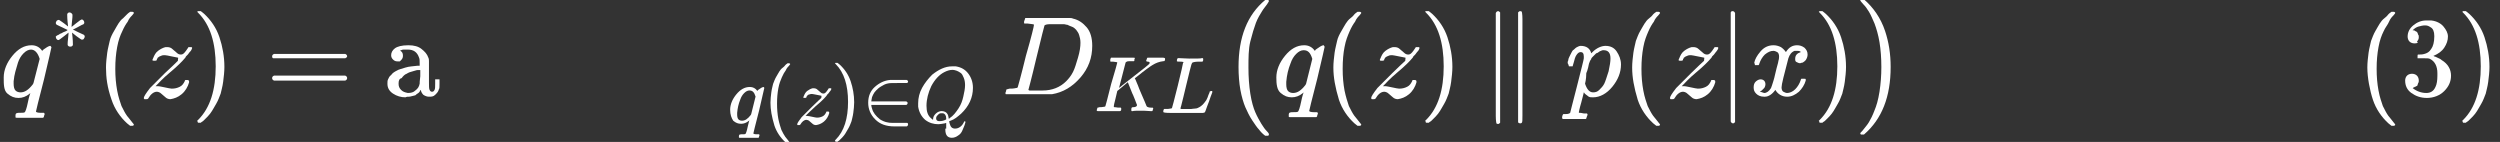 <?xml version="1.0" encoding="utf-8"?>
<!-- Generator: Adobe Illustrator 24.0.2, SVG Export Plug-In . SVG Version: 6.00 Build 0)  -->
<svg version="1.1" id="Ebene_1" xmlns="http://www.w3.org/2000/svg" xmlns:xlink="http://www.w3.org/1999/xlink" x="0px" y="0px"
	 viewBox="0 0 403.3 22.9" style="enable-background:new 0 0 403.3 22.9;" xml:space="preserve">
<rect x="0" y="0" width="403.3" height="22.9" fill="#333333" stroke="none"/>
<style type="text/css">
	.st0{fill:#FFFFFF;}
</style>
<g transform="matrix(1 0 0 -1 0 0)">
	<g>
		<g>
			<g>
				<g>
					<path id="MJX-109-TEX-I-71" class="st0" d="M0.6-12.5c0,1.2,0.5,2.4,1.4,3.5s1.9,1.7,3.1,1.7c0.7,0,1.3-0.3,1.7-0.9
						c0,0,0,0,0.1,0.1C6.9-8.2,6.9-8.1,7-8s0.2,0.1,0.3,0.2C7.7-7.5,8-7.4,8.1-7.4c0,0,0.1,0,0.1-0.1c0,0,0.1-0.1,0.1-0.1
						c0-0.1-0.4-1.8-1.2-5.2c-0.9-3.4-1.3-5.2-1.3-5.2c0-0.1,0.3-0.2,0.8-0.2h0.5c0.1-0.1,0.1-0.2,0.1-0.2c0,0,0-0.1-0.1-0.3
						c0-0.2-0.1-0.3-0.2-0.3H6.7c-0.4,0-1,0-2,0c-0.3,0-0.6,0-0.9,0s-0.5,0-0.7,0s-0.3,0-0.3,0c-0.2,0-0.3,0-0.3,0.1
						c0,0,0,0.1,0,0.3c0,0.2,0.1,0.3,0.1,0.3c0,0,0.2,0.1,0.4,0.1c0.6,0,0.9,0,1,0.1c0.1,0.1,0.3,0.6,0.5,1.6c0.2,1,0.4,1.5,0.4,1.5
						c0,0,0,0-0.1-0.1c-0.6-0.5-1.2-0.7-1.8-0.7c-0.7,0-1.2,0.2-1.8,0.7S0.6-13.6,0.6-12.5z M6.4-9.5C6.1-8.5,5.6-8,5-8
						C4.6-8,4.2-8.2,3.8-8.6C3.4-9,3.1-9.5,2.9-10.1c-0.3-1-0.6-1.9-0.7-3c0,0,0-0.1,0-0.2s0-0.2,0-0.2c0-0.5,0.1-0.9,0.3-1.1
						c0.2-0.2,0.5-0.3,0.8-0.3c0.7,0,1.3,0.4,2,1.3l0.1,0.2L6.4-9.5z"/>
				</g>
			</g>
			<g transform="translate(446, 413) scale(0.707)">
				<g>
					<path id="MJX-109-TEX-N-2217" class="st0" d="M-615.3-590.2c-0.2,1.6-0.2,2.5-0.2,2.7c0,0.2,0.1,0.4,0.4,0.5c0,0,0,0,0.1,0
						c0,0,0.1,0,0.1,0c0.1,0,0.3-0.1,0.4-0.2c0.1-0.1,0.2-0.2,0.2-0.4c0-0.2,0-0.7-0.1-1.4c-0.1-0.8-0.1-1.2-0.1-1.3l1,0.8
						c0.7,0.5,1,0.8,1.1,0.8c0.1,0,0.1,0.1,0.2,0.1c0.2,0,0.3-0.1,0.4-0.2c0.1-0.1,0.2-0.3,0.2-0.5c0-0.2-0.1-0.3-0.2-0.4
						c-0.1,0-0.5-0.2-1.2-0.6s-1.2-0.6-1.2-0.6l1.2-0.6l1.3-0.6c0.1-0.1,0.2-0.2,0.2-0.4c0-0.2-0.1-0.3-0.2-0.5s-0.3-0.2-0.4-0.2
						c-0.1,0-0.2,0-0.3,0.1s-0.5,0.3-1,0.7l-1,0.8c0.2-1.6,0.2-2.5,0.2-2.7c0-0.1,0-0.2-0.1-0.3c-0.1-0.1-0.2-0.2-0.5-0.2
						s-0.4,0.1-0.5,0.2c-0.1,0.1-0.1,0.2-0.1,0.3c0,0.2,0,0.7,0.1,1.4c0.1,0.8,0.1,1.2,0.1,1.3l-1-0.8c-0.7-0.5-1-0.8-1.1-0.8
						c0,0-0.1-0.1-0.2-0.1c-0.2,0-0.3,0.1-0.4,0.2c-0.1,0.1-0.2,0.3-0.2,0.5c0,0.1,0,0.1,0,0.1c0,0,0,0.1,0.1,0.1s0.1,0.1,0.1,0.1
						c0,0,0.1,0.1,0.2,0.1c0.1,0,0.2,0.1,0.2,0.1c0.1,0,0.2,0.1,0.3,0.2c0.2,0.1,0.3,0.1,0.5,0.2c0.1,0.1,0.3,0.2,0.6,0.3
						s0.5,0.2,0.7,0.4l-2.5,1.2c-0.1,0.1-0.2,0.2-0.2,0.4c0,0.2,0.1,0.3,0.2,0.5c0.1,0.1,0.3,0.2,0.4,0.2c0.1,0,0.2,0,0.3-0.1
						c0.1-0.1,0.5-0.3,1-0.7L-615.3-590.2z"/>
				</g>
			</g>
		</g>
		<g transform="translate(849.6, 0)">
			<g>
				<path id="MJX-109-TEX-N-28" class="st0" d="M-832.5-10.9c0,0.8,0.1,1.6,0.2,2.4c0.1,0.7,0.3,1.4,0.4,1.9s0.4,1.1,0.7,1.6
					c0.3,0.5,0.5,0.9,0.7,1.2s0.4,0.6,0.8,0.9c0.3,0.3,0.5,0.5,0.6,0.6c0.1,0.1,0.2,0.2,0.5,0.4h0.2h0.1c0.2,0,0.3-0.1,0.3-0.2
					c0,0-0.1-0.2-0.3-0.4c-0.2-0.2-0.5-0.5-0.7-1c-0.3-0.4-0.6-0.9-0.9-1.6c-0.3-0.6-0.6-1.4-0.8-2.5s-0.3-2.2-0.3-3.5
					s0.1-2.4,0.3-3.5s0.5-1.9,0.7-2.5c0.3-0.6,0.6-1.2,0.9-1.6s0.6-0.7,0.8-1c0.2-0.2,0.3-0.4,0.3-0.4c0-0.1-0.1-0.2-0.3-0.2h-0.1
					h-0.2l-0.5,0.4c-1.1,1-2,2.3-2.5,3.8C-832.3-14.1-832.5-12.5-832.5-10.9z"/>
			</g>
		</g>
		<g transform="translate(1238.6, 0)">
			<g>
				<path id="MJX-109-TEX-I-7A" class="st0" d="M-1209.9-9.3c-0.1,0-0.4,0.1-1,0.2c-0.5,0.1-0.9,0.2-1.1,0.2s-0.4,0-0.6-0.1
					s-0.3-0.1-0.4-0.2c-0.1-0.1-0.2-0.1-0.2-0.2c0-0.1-0.1-0.1-0.1-0.2l0-0.1c0,0-0.1-0.1-0.3-0.1c-0.3,0-0.4,0-0.4,0.1
					c0,0.1,0,0.1,0.1,0.3c0.2,0.5,0.4,0.9,0.8,1.2c0.4,0.3,0.8,0.5,1.2,0.6c0.1,0,0.2,0,0.3,0c0.3,0,0.6-0.1,0.8-0.3
					c0.2-0.2,0.5-0.4,0.7-0.6c0.2-0.2,0.4-0.3,0.7-0.3c0.3,0,0.5,0.2,0.8,0.6s0.4,0.6,0.4,0.6c0,0,0.1,0,0.3,0h0.2
					c0.1-0.1,0.1-0.1,0.1-0.1c0,0,0-0.1-0.1-0.3s-0.1-0.2-0.3-0.4c-0.1-0.1-0.2-0.3-0.3-0.4s-0.2-0.2-0.3-0.3l-0.1-0.2
					c-0.5-0.6-1.3-1.4-2.5-2.4s-1.8-1.7-2.1-2l-0.2-0.2l0.3,0c0.3,0,0.7-0.1,1.2-0.2c0.5-0.1,0.9-0.2,1.1-0.2c0.5,0,0.9,0.1,1.3,0.3
					c0.4,0.2,0.6,0.5,0.8,0.9c0,0.1,0.1,0.2,0.1,0.2c0,0,0.1,0,0.3,0c0.2,0,0.3-0.1,0.3-0.2c0-0.1,0-0.1,0-0.2
					c-0.2-0.7-0.6-1.4-1.2-1.9c-0.6-0.5-1.2-0.7-1.8-0.8c-0.3,0-0.6,0.1-0.8,0.3c-0.2,0.2-0.5,0.4-0.7,0.6s-0.5,0.3-0.7,0.3
					c-0.5,0-1-0.4-1.4-1.1c-0.1-0.1-0.2-0.1-0.3-0.1h-0.1h-0.2c-0.1,0.1-0.1,0.1-0.1,0.2c0,0.2,0.3,0.7,1,1.6
					c0.5,0.5,1.3,1.3,2.4,2.4c1.1,1,1.8,1.7,2.1,2C-1209.9-9.4-1209.8-9.3-1209.9-9.3z"/>
			</g>
		</g>
		<g transform="translate(1703.6, 0)">
			<g>
				<path id="MJX-109-TEX-N-29" class="st0" d="M-1671.7-1.8L-1671.7-1.8c0.1,0,0.2,0,0.3,0h0.2l0.5-0.4c1.1-1,2-2.3,2.5-3.8
					c0.5-1.5,0.8-3.1,0.8-4.8c0-0.8-0.1-1.6-0.2-2.4c-0.1-0.8-0.3-1.4-0.4-1.9c-0.2-0.5-0.4-1.1-0.7-1.6c-0.3-0.5-0.5-0.9-0.7-1.2
					c-0.2-0.3-0.4-0.6-0.7-0.9c-0.3-0.3-0.5-0.5-0.6-0.6c-0.1-0.1-0.2-0.2-0.4-0.3c0,0-0.1-0.1-0.1-0.1h-0.2c-0.1,0-0.2,0-0.2,0
					c0,0-0.1,0-0.1,0.1c0,0,0,0.1-0.1,0.2c0,0,0.1,0.1,0.2,0.2c1.9,1.9,2.8,4.8,2.8,8.6s-0.9,6.7-2.8,8.6c-0.1,0.1-0.2,0.2-0.2,0.2
					C-1671.8-1.9-1671.7-1.9-1671.7-1.8z"/>
			</g>
		</g>
		<g transform="translate(2370.3, 0)">
			<g>
				<path id="MJX-109-TEX-N-3D" class="st0" d="M-2326.4-9.1c0,0.2,0.1,0.3,0.3,0.4h11.5c0.2-0.1,0.3-0.2,0.3-0.4
					c0-0.1-0.1-0.2-0.3-0.3l-5.8,0h-5.8C-2326.3-9.4-2326.4-9.3-2326.4-9.1z M-2326.4-12.6c0,0.2,0.1,0.3,0.3,0.4h11.5
					c0.2-0.1,0.3-0.2,0.3-0.4c0-0.2-0.1-0.3-0.3-0.4h-11.5C-2326.3-12.9-2326.4-12.8-2326.4-12.6z"/>
			</g>
		</g>
		<g transform="translate(3426.1, 0)">
			<g>
				<g>
					<path id="MJX-109-TEX-N-61" class="st0" d="M-3361.6-9.9c0,0-0.1,0-0.4,0c-0.3,0-0.5,0.1-0.7,0.3c-0.2,0.2-0.3,0.4-0.3,0.7
						c0,0.4,0.2,0.8,0.6,1.1c0.4,0.3,1.1,0.5,2.2,0.5c0.9,0,1.6-0.2,2.1-0.6c0.5-0.4,0.9-0.8,1.1-1.4c0.1-0.2,0.1-0.4,0.1-0.6
						s0-0.9,0-2.1v-1.3c0-0.6,0-1,0.1-1.2c0.1-0.2,0.2-0.3,0.4-0.3c0.2,0,0.3,0.1,0.4,0.3c0.1,0.2,0.1,0.5,0.1,1v0.7h0.7v-0.7
						c0-0.5,0-0.8-0.1-0.9c-0.1-0.4-0.3-0.6-0.6-0.9s-0.6-0.3-1-0.3c-0.3,0-0.6,0.1-0.9,0.3c-0.2,0.2-0.4,0.5-0.4,0.8v0.1l0-0.1
						c0,0-0.1-0.1-0.1-0.1c0,0-0.1-0.1-0.1-0.2c-0.1-0.1-0.1-0.1-0.2-0.2c-0.1-0.1-0.2-0.1-0.3-0.2c-0.1-0.1-0.2-0.2-0.3-0.2
						c-0.1,0-0.3-0.1-0.4-0.1s-0.3-0.1-0.5-0.1s-0.4,0-0.6-0.1c-0.7,0-1.4,0.2-2,0.6c-0.6,0.4-0.9,0.9-0.9,1.6c0,0.3,0,0.5,0.1,0.7
						s0.2,0.5,0.5,0.7c0.2,0.3,0.5,0.5,0.9,0.7c0.3,0.2,0.8,0.3,1.4,0.5s1.3,0.2,2,0.3h0.3v0.4c0,0.4,0,0.7-0.1,0.9
						c-0.3,0.9-0.9,1.3-1.8,1.3c-0.2,0-0.4,0-0.6,0c-0.2,0-0.3,0-0.5-0.1c-0.1,0-0.2-0.1-0.1-0.1c0.3-0.2,0.4-0.4,0.4-0.8
						c0-0.3-0.1-0.5-0.3-0.7L-3361.6-9.9z M-3361.8-13.5c0-0.4,0.1-0.7,0.4-1s0.6-0.4,1.1-0.5c0.5,0,0.9,0.1,1.2,0.4
						c0.4,0.3,0.6,0.6,0.7,1.1c0,0.1,0,0.5,0.1,1.2c0,0.7,0,1,0,1c-0.1,0-0.2,0-0.4,0c-0.2,0-0.4-0.1-0.8-0.2
						c-0.4-0.1-0.7-0.2-1-0.4c-0.3-0.1-0.6-0.4-0.8-0.7C-3361.7-12.7-3361.8-13-3361.8-13.5z"/>
				</g>
				<g transform="translate(500, 0)">
					<path id="MJX-109-TEX-N-72" class="st0" d="M-3354.4-14.5h0.3c0.5,0,0.8,0.1,0.9,0.3v0.1c0,0.1,0,0.2,0,0.4c0,0.2,0,0.4,0,0.6
						s0,0.4,0,0.7c0,0.3,0,0.5,0,0.8c0,0.4,0,0.8,0,1.2c0,0.4,0,0.8,0,1.1l0,0.4c0,0.2-0.1,0.4-0.3,0.5s-0.4,0.1-0.8,0.2h-0.3V-8
						c0,0.3,0,0.4,0,0.4l0.2,0c0.1,0,0.3,0,0.5,0c0.2,0,0.4,0,0.7,0c0.2,0,0.4,0,0.6,0c0.2,0,0.4,0,0.5,0.1c0.1,0,0.2,0,0.2,0h0.1
						v-1.2c0.5,0.8,1.1,1.2,1.8,1.2h0.1c0.5,0,0.9-0.1,1.2-0.4c0.3-0.3,0.4-0.5,0.4-0.8c0-0.3-0.1-0.5-0.2-0.7
						c-0.2-0.2-0.4-0.3-0.7-0.3s-0.5,0.1-0.7,0.3c-0.1,0.2-0.2,0.4-0.2,0.6c0,0.1,0,0.2,0,0.3c0,0.1,0.1,0.2,0.1,0.2
						c0,0.1,0.1,0.1,0.1,0.1c0,0-0.2,0-0.4-0.1c-0.2-0.1-0.3-0.2-0.4-0.3c-0.6-0.5-0.9-1.6-0.9-3.2v-1c0-0.2,0-0.3,0-0.5
						c0-0.2,0-0.3,0-0.5c0-0.1,0-0.3,0-0.4s0-0.2,0-0.3v-0.1c0,0,0,0,0.1-0.1c0,0,0.1,0,0.1-0.1c0,0,0.1,0,0.1-0.1s0.1,0,0.1,0
						s0.1,0,0.1,0c0,0,0.1,0,0.2,0s0.1,0,0.2,0s0.1,0,0.2,0c0.1,0,0.2,0,0.2,0h0.6v-0.8h-0.2c-0.2,0-1,0.1-2.3,0.1
						c-1.2,0-1.9,0-2-0.1h-0.1v0.8H-3354.4z"/>
				</g>
				<g transform="translate(892, 0)">
					<path id="MJX-109-TEX-N-67" class="st0" d="M-3342-8c0.5,0.5,1.1,0.8,1.8,0.8c0.4,0,0.6-0.1,0.8-0.3c0.2-0.2,0.2-0.5,0.2-0.7
						c0-0.2-0.1-0.3-0.2-0.5c-0.1-0.1-0.3-0.2-0.5-0.2c-0.4,0-0.6,0.2-0.7,0.5c0,0.2,0,0.3,0.1,0.4c0,0,0,0,0,0.1v0
						c-0.3,0-0.7-0.2-1-0.4c-0.1-0.1-0.1-0.1-0.1-0.1c0,0,0,0,0.1-0.1c0,0,0.1-0.1,0.2-0.2s0.1-0.2,0.2-0.3c0.1-0.1,0.1-0.3,0.2-0.5
						c0-0.2,0.1-0.4,0.1-0.6c0-0.7-0.3-1.4-0.9-1.9c-0.6-0.5-1.3-0.8-2.2-0.8c-0.6,0-1.2,0.2-1.8,0.5c-0.1-0.2-0.2-0.4-0.2-0.7
						c0-0.4,0.2-0.7,0.5-0.9c0.1-0.1,0.2-0.1,0.3-0.1c0.1,0,0.5,0,1.3,0c1,0,1.7,0,2-0.1c0.7-0.1,1.3-0.4,1.7-0.7
						c0.5-0.5,0.7-1.1,0.7-1.8c0-0.8-0.5-1.4-1.4-1.9c-0.7-0.4-1.6-0.6-2.6-0.6c-1,0-1.9,0.2-2.6,0.6c-0.9,0.4-1.4,1-1.4,1.8
						c0,0.4,0.1,0.8,0.4,1.1c0.3,0.3,0.5,0.5,0.8,0.6l0.2,0.1c-0.4,0.4-0.7,0.9-0.7,1.5c0,0.6,0.2,1.1,0.5,1.5
						c-0.5,0.5-0.8,1.1-0.8,1.8c0,0.8,0.3,1.4,0.9,1.9c0.6,0.5,1.3,0.8,2.2,0.8c0.6,0,1.2-0.2,1.7-0.5L-3342-8z M-3342.5-9.2
						c-0.1,0.3-0.2,0.6-0.5,0.8s-0.6,0.3-0.9,0.3c-0.4,0-0.7-0.1-0.9-0.3c-0.3-0.2-0.4-0.5-0.5-0.8c0-0.2-0.1-0.5-0.1-0.9
						c0-0.5,0-0.9,0.1-1.2s0.3-0.5,0.5-0.6c0.2-0.1,0.5-0.2,0.8-0.2c0.3,0,0.5,0,0.7,0.1c0.2,0.1,0.3,0.2,0.4,0.3s0.2,0.3,0.2,0.4
						c0,0.1,0.1,0.2,0.1,0.3c0,0.2,0.1,0.5,0.1,0.9S-3342.5-9.4-3342.5-9.2z M-3340.7-16.7c0,0.3-0.1,0.5-0.3,0.7
						c-0.2,0.2-0.4,0.3-0.7,0.4c-0.3,0.1-0.6,0.1-0.9,0.2c-0.3,0-0.6,0-1,0h-0.5c-0.8,0-1.3,0-1.4-0.1c-0.2-0.1-0.4-0.3-0.6-0.5
						c-0.1-0.2-0.2-0.5-0.2-0.7c0-0.1,0-0.3,0.1-0.4c0.1-0.2,0.2-0.3,0.4-0.5c0.2-0.2,0.5-0.4,0.9-0.5c0.4-0.1,0.9-0.2,1.4-0.2
						c0.8,0,1.5,0.2,2,0.5S-3340.7-17.2-3340.7-16.7z"/>
				</g>
				<g transform="translate(1392, 0)">
					<path id="MJX-109-TEX-N-6D" class="st0" d="M-3338.2-14.5h0.3c0.5,0,0.8,0.1,0.9,0.3v0.1c0,0.1,0,0.2,0,0.4c0,0.2,0,0.4,0,0.6
						s0,0.4,0,0.7c0,0.3,0,0.5,0,0.8c0,0.4,0,0.8,0,1.2c0,0.4,0,0.8,0,1.1V-9c0,0.2-0.1,0.4-0.3,0.5c-0.1,0.1-0.4,0.1-0.8,0.2h-0.3
						V-8c0,0.3,0,0.4,0,0.4l0.2,0c0.1,0,0.3,0,0.5,0c0.2,0,0.4,0,0.7,0c0.2,0,0.4,0,0.7,0c0.2,0,0.4,0,0.5,0.1s0.2,0,0.2,0h0.1v-0.7
						c0-0.5,0-0.7,0-0.7c0,0,0,0,0.1,0.1c0,0.1,0.1,0.2,0.2,0.3c0.1,0.1,0.2,0.2,0.3,0.3c0.1,0.1,0.3,0.2,0.5,0.3s0.4,0.2,0.7,0.3
						c0.2,0.1,0.5,0.1,0.9,0.1c0.2,0,0.3,0,0.5,0c0.2,0,0.3-0.1,0.4-0.1s0.2-0.1,0.3-0.1c0.1,0,0.2-0.1,0.3-0.2
						c0.1-0.1,0.1-0.1,0.2-0.2s0.1-0.1,0.2-0.2c0-0.1,0.1-0.1,0.1-0.2c0-0.1,0.1-0.1,0.1-0.2c0,0,0-0.1,0.1-0.1l0-0.1l0.1,0.1
						c0,0,0.1,0.1,0.1,0.1c0,0,0.1,0.1,0.2,0.2s0.2,0.2,0.2,0.2s0.2,0.2,0.3,0.2c0.1,0.1,0.2,0.2,0.4,0.2c0.1,0.1,0.3,0.1,0.4,0.2
						c0.1,0.1,0.3,0.1,0.5,0.1s0.4,0,0.6,0.1c1.5,0,2.3-0.7,2.5-2c0-0.1,0-0.9,0-2.5v-1.6c0-0.5,0-0.7,0-0.8c0-0.1,0.1-0.1,0.2-0.2
						c0.3,0,0.5-0.1,0.9-0.1h0.3v-0.8h-0.1l-0.4,0c-0.3,0-0.6,0-0.9,0c-0.3,0-0.6,0-0.7,0c-1.2,0-1.9,0-2-0.1h-0.1v0.8h0.3
						c0.7,0,1.1,0.1,1.1,0.3c0,0,0,0.9,0,2.5c0,1.6,0,2.5,0,2.6c-0.1,0.3-0.2,0.6-0.4,0.8c-0.2,0.2-0.3,0.3-0.4,0.3
						c-0.1,0-0.3,0-0.5,0c-0.5,0-1-0.2-1.4-0.6c-0.3-0.3-0.5-0.7-0.6-1s-0.1-0.8-0.1-1.5v-1.2v-1.1c0-0.4,0-0.6,0-0.7
						c0-0.1,0-0.2,0.1-0.2c0,0,0.1-0.1,0.2-0.1c0.3,0,0.5-0.1,0.9-0.1h0.3v-0.8h-0.1l-0.4,0c-0.3,0-0.6,0-0.9,0s-0.6,0-0.7,0
						c-1.2,0-1.9,0-2-0.1h-0.1v0.8h0.3c0.7,0,1.1,0.1,1.1,0.3c0,0,0,0.9,0,2.5c0,1.6,0,2.5,0,2.6c-0.1,0.3-0.2,0.6-0.4,0.8
						c-0.2,0.2-0.3,0.3-0.4,0.3c-0.1,0-0.3,0-0.5,0c-0.5,0-1-0.2-1.4-0.6c-0.3-0.3-0.5-0.7-0.6-1s-0.1-0.8-0.1-1.5v-1.2v-1.1
						c0-0.4,0-0.6,0-0.7s0-0.2,0.1-0.2c0,0,0.1-0.1,0.2-0.1c0.3,0,0.5-0.1,0.9-0.1h0.3v-0.8h-0.1l-0.4,0c-0.3,0-0.6,0-0.9,0
						c-0.3,0-0.6,0-0.7,0c-1.2,0-1.9,0-2-0.1h-0.1v0.8H-3338.2z"/>
				</g>
				<g transform="translate(2225, 0)">
					<path id="MJX-109-TEX-N-69" class="st0" d="M-3322.6-4.4c0,0.3,0.1,0.6,0.3,0.8c0.2,0.2,0.5,0.3,0.8,0.3c0.3,0,0.5-0.1,0.7-0.3
						c0.2-0.2,0.3-0.4,0.3-0.8c0-0.4-0.1-0.6-0.3-0.8c-0.2-0.2-0.5-0.3-0.8-0.3s-0.6,0.1-0.8,0.3C-3322.4-5-3322.6-4.7-3322.6-4.4z
						 M-3319.3-15.4c-0.2,0-0.8,0.1-1.9,0.1c-0.1,0-0.4,0-0.7,0s-0.6,0-0.9,0l-0.4,0h-0.1v0.8h0.3c0.3,0,0.6,0,0.9,0.1
						c0.1,0,0.2,0.1,0.2,0.2c0,0.1,0,0.3,0,0.8v1.9v1.6c0,0.6,0,1,0,1.2s-0.1,0.3-0.3,0.3c-0.2,0.1-0.5,0.1-0.9,0.1h-0.2V-8
						c0,0.3,0,0.4,0,0.4l0.2,0c0.1,0,0.3,0,0.5,0c0.2,0,0.4,0,0.7,0c0.2,0,0.4,0,0.7,0c0.2,0,0.4,0,0.5,0.1c0.1,0,0.2,0,0.2,0h0.1
						v-6.9c0.1-0.1,0.1-0.2,0.2-0.2s0.3,0,0.6-0.1h0.4v-0.8H-3319.3z"/>
				</g>
				<g transform="translate(2503, 0)">
					<path id="MJX-109-TEX-N-6E" class="st0" d="M-3318-14.5h0.3c0.5,0,0.8,0.1,0.9,0.3v0.1c0,0.1,0,0.2,0,0.4c0,0.2,0,0.4,0,0.6
						s0,0.4,0,0.7c0,0.3,0,0.5,0,0.8c0,0.4,0,0.8,0,1.2c0,0.4,0,0.8,0,1.1V-9c0,0.2-0.1,0.4-0.3,0.5s-0.4,0.1-0.8,0.2h-0.3V-8
						c0,0.3,0,0.4,0,0.4l0.2,0c0.1,0,0.3,0,0.5,0c0.2,0,0.4,0,0.7,0c0.2,0,0.4,0,0.7,0c0.2,0,0.4,0,0.5,0.1s0.2,0,0.2,0h0.1v-0.7
						c0-0.5,0-0.7,0-0.7c0,0,0,0,0.1,0.1c0,0.1,0.1,0.2,0.2,0.3c0.1,0.1,0.2,0.2,0.3,0.3c0.1,0.1,0.3,0.2,0.5,0.3
						c0.2,0.1,0.4,0.2,0.7,0.3c0.2,0.1,0.5,0.1,0.9,0.1c1.4,0,2.1-0.7,2.3-2c0-0.1,0-0.9,0-2.5v-1.6c0-0.5,0-0.7,0-0.8
						c0-0.1,0.1-0.1,0.2-0.2c0.3,0,0.5-0.1,0.9-0.1h0.3v-0.8h-0.1l-0.4,0c-0.3,0-0.6,0-0.9,0c-0.3,0-0.6,0-0.7,0c-1.2,0-1.9,0-2-0.1
						h-0.1v0.8h0.3c0.7,0,1.1,0.1,1.1,0.3c0,0,0,0.9,0,2.5c0,1.6,0,2.5,0,2.6c-0.1,0.3-0.2,0.6-0.4,0.8c-0.2,0.2-0.3,0.3-0.4,0.3
						c-0.1,0-0.3,0-0.5,0c-0.5,0-1-0.2-1.4-0.6c-0.3-0.3-0.5-0.7-0.6-1s-0.1-0.8-0.1-1.5v-1.2v-1.1c0-0.4,0-0.6,0-0.7
						c0-0.1,0-0.2,0.1-0.2c0,0,0.1-0.1,0.2-0.1c0.3,0,0.5-0.1,0.9-0.1h0.3v-0.8h-0.1l-0.4,0c-0.3,0-0.6,0-0.9,0s-0.6,0-0.7,0
						c-1.2,0-1.9,0-2-0.1h-0.1v0.8H-3318z"/>
				</g>
			</g>
			<g transform="translate(3059, -241.4) scale(0.707)">
				<g>
					<g>
						<path id="MJX-109-TEX-I-71_1_" class="st0" d="M-9006.1,316.4c0,1.2,0.5,2.4,1.4,3.5c0.9,1.1,1.9,1.7,3.1,1.7
							c0.7,0,1.3-0.3,1.7-0.9c0,0,0,0,0.1,0.1c0,0.1,0.1,0.1,0.2,0.2c0.1,0.1,0.2,0.1,0.3,0.2c0.4,0.3,0.7,0.4,0.8,0.4
							c0,0,0.1,0,0.1-0.1c0,0,0.1-0.1,0.1-0.1c0-0.1-0.4-1.8-1.2-5.2c-0.9-3.4-1.3-5.2-1.3-5.2c0-0.1,0.3-0.2,0.8-0.2h0.5
							c0.1-0.1,0.1-0.2,0.1-0.2c0,0,0-0.1-0.1-0.3c0-0.2-0.1-0.3-0.2-0.3h-0.2c-0.4,0-1,0-2,0c-0.3,0-0.6,0-0.9,0s-0.5,0-0.7,0
							s-0.3,0-0.3,0c-0.2,0-0.3,0-0.3,0.1c0,0,0,0.1,0,0.3c0,0.2,0.1,0.3,0.1,0.3c0,0,0.2,0.1,0.4,0.1c0.6,0,0.9,0,1,0.1
							c0.1,0.1,0.3,0.6,0.5,1.6s0.4,1.5,0.4,1.5c0,0,0,0-0.1-0.1c-0.6-0.5-1.2-0.7-1.8-0.7c-0.7,0-1.2,0.2-1.8,0.7
							C-9005.8,314.5-9006.1,315.3-9006.1,316.4z M-9000.3,319.4c-0.3,1-0.7,1.4-1.4,1.4c-0.4,0-0.8-0.2-1.2-0.6
							c-0.4-0.4-0.7-0.9-0.9-1.5c-0.4-1-0.6-1.9-0.7-3c0,0,0-0.1,0-0.2c0-0.1,0-0.2,0-0.2c0-0.5,0.1-0.9,0.3-1.1
							c0.2-0.2,0.5-0.3,0.8-0.3c0.7,0,1.3,0.4,2,1.3l0.1,0.2L-9000.3,319.4z"/>
					</g>
				</g>
				<g transform="translate(446, 0)">
					<g>
						<path id="MJX-109-TEX-N-28_1_" class="st0" d="M-9442.9,318c0,0.8,0.1,1.6,0.2,2.4s0.3,1.4,0.4,1.9c0.2,0.5,0.4,1.1,0.7,1.6
							s0.5,0.9,0.7,1.2s0.4,0.6,0.8,0.9s0.5,0.5,0.6,0.6c0.1,0.1,0.2,0.2,0.5,0.4h0.2h0.1c0.2,0,0.3-0.1,0.3-0.2
							c0,0-0.1-0.2-0.3-0.4s-0.5-0.5-0.7-1c-0.3-0.4-0.6-0.9-0.9-1.6s-0.6-1.4-0.8-2.5s-0.3-2.2-0.3-3.5c0-1.3,0.1-2.4,0.3-3.5
							c0.2-1,0.5-1.9,0.7-2.5c0.3-0.6,0.6-1.2,0.9-1.6c0.3-0.4,0.6-0.7,0.8-1s0.3-0.4,0.3-0.4c0-0.1-0.1-0.2-0.3-0.2h-0.1h-0.2
							l-0.5,0.4c-1.1,1-2,2.3-2.5,3.8C-9442.6,314.8-9442.9,316.4-9442.9,318z"/>
					</g>
				</g>
				<g transform="translate(835, 0)">
					<g>
						<path id="MJX-109-TEX-I-7A_1_" class="st0" d="M-9820.3,319.6c-0.1,0-0.4,0.1-1,0.2s-0.9,0.2-1.1,0.2c-0.2,0-0.4,0-0.6-0.1
							c-0.2,0-0.3-0.1-0.4-0.2c-0.1-0.1-0.2-0.1-0.2-0.2s-0.1-0.1-0.1-0.2l0-0.1c0,0-0.1-0.1-0.3-0.1c-0.3,0-0.4,0-0.4,0.1
							c0,0.1,0,0.1,0.1,0.3c0.2,0.5,0.4,0.9,0.8,1.2s0.8,0.5,1.2,0.6c0.1,0,0.2,0,0.3,0c0.3,0,0.6-0.1,0.8-0.3
							c0.2-0.2,0.5-0.4,0.7-0.6c0.2-0.2,0.4-0.3,0.7-0.3c0.3,0,0.5,0.2,0.8,0.6c0.3,0.4,0.4,0.6,0.4,0.6c0,0,0.1,0,0.3,0h0.2
							c0.1-0.1,0.1-0.1,0.1-0.1c0,0,0-0.1-0.1-0.3c-0.1-0.1-0.1-0.2-0.3-0.4c-0.1-0.1-0.2-0.3-0.3-0.4c-0.1-0.1-0.2-0.2-0.3-0.3
							l-0.1-0.2c-0.5-0.6-1.3-1.4-2.5-2.4c-1.1-1-1.8-1.7-2.1-2l-0.2-0.2l0.3,0c0.3,0,0.7-0.1,1.2-0.2c0.5-0.1,0.9-0.2,1.1-0.2
							c0.5,0,0.9,0.1,1.3,0.3c0.4,0.2,0.6,0.5,0.8,0.9c0,0.1,0.1,0.2,0.1,0.2c0,0,0.1,0,0.3,0c0.2,0,0.3-0.1,0.3-0.2
							c0-0.1,0-0.1,0-0.2c-0.2-0.7-0.6-1.4-1.2-1.9c-0.6-0.5-1.2-0.7-1.8-0.8c-0.3,0-0.6,0.1-0.8,0.3s-0.5,0.4-0.7,0.6
							s-0.5,0.3-0.7,0.3c-0.5,0-1-0.4-1.4-1.1c-0.1-0.1-0.2-0.1-0.3-0.1h-0.1h-0.2c-0.1,0.1-0.1,0.1-0.1,0.2c0,0.2,0.3,0.7,1,1.6
							c0.5,0.5,1.3,1.3,2.4,2.4s1.8,1.7,2.1,2C-9820.3,319.5-9820.2,319.6-9820.3,319.6z"/>
					</g>
				</g>
				<g transform="translate(1300, 0)">
					<g>
						<path id="MJX-109-TEX-N-29_1_" class="st0" d="M-10282.1,327.1L-10282.1,327.1c0.1,0,0.2,0,0.3,0h0.2l0.5-0.4
							c1.1-1,2-2.3,2.5-3.8c0.5-1.5,0.8-3.1,0.8-4.8c0-0.8-0.1-1.6-0.2-2.4c-0.1-0.8-0.3-1.4-0.4-1.9c-0.2-0.5-0.4-1.1-0.7-1.6
							s-0.5-0.9-0.7-1.2c-0.2-0.3-0.4-0.6-0.7-0.9c-0.3-0.3-0.5-0.5-0.6-0.6c-0.1-0.1-0.2-0.2-0.4-0.3c0,0-0.1-0.1-0.1-0.1h-0.2
							c-0.1,0-0.2,0-0.2,0s-0.1,0-0.1,0.1c0,0,0,0.1-0.1,0.2c0,0,0.1,0.1,0.2,0.2c1.9,1.9,2.8,4.8,2.8,8.6c0,3.8-0.9,6.7-2.8,8.6
							c-0.1,0.1-0.2,0.2-0.2,0.2C-10282.2,327-10282.1,327-10282.1,327.1z"/>
					</g>
				</g>
				<g transform="translate(1689, 0)">
					<g>
						<path id="MJX-109-TEX-N-2208" class="st0" d="M-10663.6,318c0,1.5,0.5,2.7,1.5,3.6c1,0.9,2.2,1.5,3.5,1.6c0,0,0.1,0,0.3,0
							c0.2,0,0.4,0,0.8,0c0.3,0,0.6,0,0.9,0h1.8c0.2-0.1,0.3-0.2,0.3-0.4c0-0.1-0.1-0.2-0.2-0.3l-1.9,0c-1.3,0-2.2,0-2.5-0.1
							c-0.6-0.1-1.1-0.4-1.6-0.7c-0.5-0.3-0.8-0.6-1.1-0.9c-0.3-0.3-0.5-0.6-0.7-1c-0.2-0.4-0.3-0.7-0.3-0.9s-0.1-0.4-0.1-0.6v0h8
							c0.2-0.1,0.3-0.2,0.3-0.4c0-0.1-0.1-0.3-0.3-0.4h-8v0c0-0.3,0.1-0.6,0.2-0.9c0.1-0.4,0.3-0.8,0.6-1.2s0.7-0.8,1.2-1.2
							c0.5-0.3,1.1-0.6,1.8-0.7c0.3-0.1,1.2-0.1,2.5-0.1h1.9c0.2-0.1,0.2-0.2,0.2-0.4c0-0.1-0.1-0.3-0.3-0.4h-1.8
							c-0.1,0-0.2,0-0.5,0c-0.2,0-0.4,0-0.5,0c-1.9,0-3.3,0.5-4.4,1.6C-10663.1,315.3-10663.6,316.6-10663.6,318z"/>
					</g>
				</g>
				<g transform="translate(2356, 0)">
					<g>
						<path id="MJX-109-TEX-I-51" class="st0" d="M-11312.8,312.1c0,0.4,0,0.7,0,0.9c0,0.2,0,0.3,0,0.3v0.1l-0.3-0.1
							c-0.6-0.1-1.1-0.2-1.5-0.2c-1.1,0-2.1,0.3-3,1c-0.8,0.7-1.4,1.7-1.6,3c0,0.1,0,0.4,0,0.8c0,1.2,0.3,2.4,0.9,3.5
							c0.6,1.1,1.4,2.1,2.3,3c1.5,1.2,3,1.9,4.5,1.9c0.5,0,0.7,0,0.9,0c1.2-0.2,2.1-0.7,2.8-1.6s1.1-2,1.1-3.3
							c0-2.2-0.9-4.2-2.7-5.9c-0.8-0.7-1.5-1.3-2.4-1.6l-0.3-0.1v-0.1c0,0,0-0.2,0.1-0.5c0.1-0.3,0.2-0.6,0.4-0.8s0.5-0.3,0.8-0.3
							c0.4,0,0.8,0.1,1.2,0.4c0.4,0.3,0.6,0.6,0.8,1c0.1,0.2,0.2,0.3,0.2,0.3c0.1,0,0.2-0.1,0.2-0.2c0-0.1-0.1-0.3-0.2-0.7
							c-0.1-0.3-0.3-0.7-0.5-1.2c-0.2-0.5-0.5-0.9-1-1.2c-0.4-0.3-0.9-0.5-1.4-0.5c-1,0-1.5,0.6-1.5,1.9V312.1z M-11308.5,322
							c0,0.7-0.1,1.2-0.3,1.7c-0.2,0.5-0.4,0.9-0.7,1.1c-0.3,0.2-0.6,0.4-0.9,0.5c-0.3,0.1-0.6,0.2-1,0.2c-0.6,0-1.2-0.2-1.8-0.5
							c-1.2-0.6-2.2-1.7-3-3.2c-0.7-1.5-1.1-3-1.1-4.5c0-1.3,0.3-2.2,1-2.8c0.3-0.3,0.5-0.4,0.5-0.4v0.1c0,0.5,0.2,0.9,0.6,1.3
							c0.4,0.4,0.9,0.6,1.4,0.6c0.3,0,0.6-0.1,0.8-0.2c0.2-0.1,0.4-0.3,0.5-0.5c0.1-0.2,0.2-0.4,0.2-0.6c0-0.2,0.1-0.3,0.1-0.5
							l0.2,0.2c0.8,0.5,1.4,1.3,2,2.2s0.9,1.8,1.1,2.7S-11308.5,321.2-11308.5,322z M-11314.4,313.8c0.6,0,1.1,0.1,1.6,0.4l0,0.2
							c0,0.7-0.3,1.1-0.7,1.2c-0.1,0-0.3,0-0.3,0c0,0-0.1,0-0.1,0s-0.1,0-0.1,0c-0.2,0-0.5-0.1-0.7-0.4c-0.3-0.2-0.4-0.5-0.4-0.8
							C-11315.1,314-11314.8,313.8-11314.4,313.8z"/>
					</g>
				</g>
			</g>
		</g>
		<g transform="translate(8760.4, 0)">
			<g>
				<path id="MJX-109-TEX-N-2061" class="st0" d="M-8601.8-15.4"/>
			</g>
		</g>
		<g transform="translate(8927, 0)">
			<g>
				<g>
					<path id="MJX-109-TEX-I-44" class="st0" d="M-8760.2-4c0,0.1-0.3,0.1-1,0.2c-0.3,0-0.5,0-0.5,0c-0.1,0-0.1,0.1-0.1,0.2
						c0,0.1,0,0.2,0.1,0.4c0,0.1,0.1,0.2,0.1,0.3c0,0,1.2,0,3.6,0c2,0,3.1,0,3.4,0s0.5,0,0.7-0.1c0.9-0.2,1.6-0.7,2.2-1.4
						c0.6-0.7,0.9-1.7,0.9-3c0-1.9-0.6-3.6-1.9-5.1s-2.8-2.4-4.6-2.7l-0.3,0l-3.5,0h-2h-1c-0.3,0-0.5,0-0.6,0
						c-0.1,0-0.1,0.1-0.1,0.2c0,0,0,0.1,0.1,0.3c0,0.2,0.1,0.3,0.1,0.3c0,0,0.2,0,0.4,0.1c0.3,0,0.7,0,1.1,0.1
						c0.2,0,0.3,0.1,0.3,0.2c0,0,0.5,1.7,1.3,5C-8760.6-5.9-8760.2-4.2-8760.2-4z M-8752.7-6.9c0,0.5-0.1,0.9-0.2,1.2
						c-0.1,0.4-0.3,0.6-0.5,0.9c-0.2,0.2-0.4,0.4-0.7,0.5c-0.3,0.1-0.5,0.2-0.7,0.3c-0.2,0-0.4,0.1-0.6,0.1c0,0-0.1,0-0.3,0
						s-0.3,0-0.5,0s-0.4,0-0.6,0h-0.8c-0.5,0-0.8-0.1-0.9-0.2c0,0-0.5-1.8-1.3-5.2s-1.3-5.2-1.3-5.2c0,0,0.1-0.1,0.2-0.1
						s0.6,0,1.4,0c0.1,0,0.2,0,0.3,0s0.3,0,0.4,0c1.5,0,2.8,0.5,3.8,1.5c0.4,0.4,0.8,0.9,1.1,1.5c0.3,0.6,0.5,1.3,0.8,2.3
						S-8752.7-7.5-8752.7-6.9z"/>
				</g>
			</g>
			<g transform="translate(828, -150) scale(0.707)">
				<g>
					<g>
						<path id="MJX-109-TEX-I-4B" class="st0" d="M-13542.8,197.9c0,0.1-0.3,0.1-1,0.2c-0.3,0-0.5,0-0.5,0c-0.1,0-0.1,0.1-0.1,0.2
							c0,0,0,0.1,0,0.3c0.1,0.2,0.1,0.4,0.2,0.4c0,0,0.1,0,0.2,0h0.1c0.5,0,1.3,0,2.5,0c0.4,0,0.8,0,1.1,0c0.4,0,0.6,0,0.8,0
							c0.2,0,0.3,0,0.4,0c0.2,0,0.3,0,0.3-0.1c0-0.1,0-0.1-0.1-0.3c0,0,0-0.1,0-0.1c0,0,0-0.1,0-0.1c0,0,0,0,0-0.1c0,0,0,0-0.1-0.1
							c0,0,0,0-0.1,0c0,0-0.1,0-0.1,0s-0.1,0-0.2,0c0,0-0.1,0-0.3,0c-0.5,0-0.8,0-0.9-0.1c-0.1,0-0.2-0.1-0.3-0.2l-1.5-5.8
							c0,0,1.1,0.9,3.3,2.6s3.3,2.6,3.4,2.7c0.2,0.2,0.3,0.3,0.3,0.4c0,0.2-0.2,0.3-0.5,0.3c-0.2,0-0.3,0.1-0.3,0.2
							c0,0,0,0.1,0.1,0.3c0,0.1,0.1,0.2,0.1,0.3c0,0.1,0.1,0.1,0.3,0.1c0,0,0.3,0,0.6,0s0.9,0,1.4,0c0.3,0,0.6,0,0.9,0s0.5,0,0.5,0
							c0.2,0,0.4-0.1,0.4-0.2c0-0.3,0-0.4-0.1-0.5c0-0.1-0.2-0.1-0.3-0.1c-0.9-0.1-1.7-0.4-2.5-0.9c-0.2-0.1-0.6-0.4-1.3-0.9
							c-0.7-0.5-1.3-1-1.8-1.4l-0.9-0.7l0.2-0.4c0.1-0.3,0.3-0.7,0.5-1.2c0.2-0.5,0.4-1.1,0.6-1.5c0.9-2.1,1.4-3.2,1.4-3.3
							c0,0,0.1,0,0.1-0.1c0.2-0.1,0.5-0.2,0.9-0.2h0.4c0.1-0.1,0.1-0.2,0.1-0.2s0-0.1-0.1-0.3c0-0.2-0.1-0.3-0.2-0.3h-0.2
							c-0.5,0-1.1,0.1-1.7,0.1c-1.5,0-2.3,0-2.5-0.1h-0.2c-0.1,0.1-0.1,0.1-0.1,0.2c0,0,0,0.1,0,0.3c0,0.2,0.1,0.3,0.1,0.3
							c0,0,0.1,0.1,0.2,0.1h0.1c0.6,0,0.9,0.2,0.9,0.5c0,0-0.2,0.5-0.5,1.3c-0.3,0.8-0.5,1.2-0.6,1.4l-1,2.5l-1.2-1l-1.2-1l-0.4-1.7
							c-0.3-1.1-0.4-1.7-0.4-1.8c0-0.1,0-0.1,0.1-0.2c0.1,0,0.4,0,0.9-0.1h0.6c0.1-0.1,0.1-0.2,0.1-0.2c0-0.2,0-0.4-0.1-0.5
							c-0.1-0.1-0.2-0.1-0.3-0.1c0,0-0.3,0-0.7,0s-1,0-1.8,0c-0.7,0-1.3,0-1.7,0c-0.4,0-0.6,0-0.7,0c-0.2,0-0.3,0.1-0.3,0.2
							c0,0,0,0.1,0.1,0.3c0,0.2,0.1,0.3,0.1,0.3c0,0,0.2,0,0.4,0.1c0.3,0,0.7,0,1.1,0.1c0.2,0,0.3,0.1,0.3,0.2c0,0,0.5,1.7,1.3,5
							C-13543.3,196-13542.8,197.8-13542.8,197.9z"/>
					</g>
				</g>
				<g transform="translate(849, 0)">
					<g>
						<path id="MJX-109-TEX-I-4C" class="st0" d="M-14377.5,198.1c-0.4,0-0.6,0-0.7,0.1c0,0,0,0.1,0,0.1c0,0.3,0.1,0.5,0.2,0.6
							c0,0,0.1,0,0.3,0c0.7,0,1.4-0.1,2.3-0.1c1.7,0,2.7,0,2.9,0.1h0.2c0.1-0.1,0.1-0.1,0.1-0.2s0-0.1,0-0.3
							c-0.1-0.2-0.1-0.3-0.2-0.3h-0.7c-0.8,0-1.3-0.1-1.5-0.2c-0.1,0-0.2-0.2-0.3-0.5c-0.1-0.3-0.5-1.9-1.2-4.8
							c-0.2-0.8-0.4-1.6-0.6-2.5c-0.2-0.9-0.4-1.5-0.5-2l-0.2-0.7c0,0,0.1-0.1,0.2-0.1s0.5,0,1.1,0h0.3c0.4,0,0.7,0,0.9,0
							s0.5,0.1,0.9,0.1s0.7,0.2,0.9,0.3s0.5,0.3,0.8,0.6c0.3,0.3,0.5,0.6,0.8,1c0.2,0.4,0.4,0.8,0.5,1.2c0.2,0.4,0.3,0.7,0.3,0.8
							c0.1,0,0.2,0.1,0.3,0.1h0.2c0.1-0.1,0.1-0.2,0.1-0.2c0,0-0.1-0.4-0.4-1.1c-0.2-0.7-0.5-1.4-0.8-2.2c-0.3-0.8-0.4-1.2-0.5-1.3
							c0-0.1,0-0.1-0.1-0.1c0,0-0.1,0-0.3-0.1c-0.2,0-0.4,0-0.8,0c-0.1,0-0.6,0-1.4,0c-0.8,0-1.5,0-2.2,0h-3.2c-1,0-1.5,0.1-1.5,0.2
							c0,0.1,0,0.2,0,0.3c0.1,0.2,0.1,0.4,0.2,0.4c0,0,0.1,0,0.3,0h0.1c0.3,0,0.7,0,1.1,0.1c0.2,0,0.3,0.1,0.3,0.2
							c0,0,0.5,1.7,1.3,5c0.8,3.3,1.2,5,1.2,5.2C-14376.5,198-14376.8,198.1-14377.5,198.1z"/>
					</g>
				</g>
			</g>
		</g>
		<g transform="translate(10886.9, 0)">
			<g>
				<g>
					<path id="MJX-109-TEX-SO-28" class="st0" d="M-10687.1-10.8c0,4.8,1.4,8.4,4.3,10.8h0.5c0.1-0.1,0.1-0.1,0.1-0.2
						c0,0-0.1-0.2-0.3-0.5s-0.5-0.6-0.8-1.1c-0.3-0.5-0.7-1.1-1-1.9s-0.6-1.8-0.9-3s-0.3-2.7-0.3-4.2c0-1.5,0.1-2.9,0.3-4.2
						s0.5-2.3,0.8-3c0.3-0.7,0.7-1.4,1-1.9s0.6-0.9,0.9-1.2s0.3-0.4,0.3-0.5c0,0,0-0.1-0.1-0.2h-0.5c-0.4,0.3-0.7,0.6-1,1
						c-0.3,0.3-0.7,0.9-1.1,1.5s-0.8,1.4-1.1,2.1c-0.3,0.7-0.6,1.7-0.8,2.8S-10687.1-12.1-10687.1-10.8z"/>
				</g>
			</g>
		</g>
		<g transform="translate(11344.9, 0)">
			<g>
				<path id="MJX-109-TEX-I-71_2_" class="st0" d="M-11139-12.5c0,1.2,0.5,2.4,1.4,3.5s1.9,1.7,3.1,1.7c0.7,0,1.3-0.3,1.7-0.9
					c0,0,0,0,0.1,0.1c0,0.1,0.1,0.1,0.2,0.2c0.1,0.1,0.2,0.1,0.3,0.2c0.4,0.3,0.7,0.4,0.8,0.4c0,0,0.1,0,0.1-0.1s0.1-0.1,0.1-0.1
					c0-0.1-0.4-1.8-1.2-5.2c-0.9-3.4-1.3-5.2-1.3-5.2c0-0.1,0.3-0.2,0.8-0.2h0.5c0.1-0.1,0.1-0.2,0.1-0.2c0,0,0-0.1-0.1-0.3
					c0-0.2-0.1-0.3-0.2-0.3h-0.2c-0.4,0-1,0-2,0c-0.3,0-0.6,0-0.9,0s-0.5,0-0.7,0s-0.3,0-0.3,0c-0.2,0-0.3,0-0.3,0.1
					c0,0,0,0.1,0,0.3c0,0.2,0.1,0.3,0.1,0.3c0,0,0.2,0.1,0.4,0.1c0.6,0,0.9,0,1,0.1c0.1,0.1,0.3,0.6,0.5,1.6c0.2,1,0.4,1.5,0.4,1.5
					c0,0,0,0-0.1-0.1c-0.6-0.5-1.2-0.7-1.8-0.7c-0.7,0-1.2,0.2-1.8,0.7S-11139-13.6-11139-12.5z M-11133.2-9.5
					c-0.3,1-0.7,1.4-1.4,1.4c-0.4,0-0.8-0.2-1.2-0.6c-0.4-0.4-0.7-0.9-0.9-1.5c-0.4-1-0.6-1.9-0.7-3c0,0,0-0.1,0-0.2s0-0.2,0-0.2
					c0-0.5,0.1-0.9,0.3-1.1c0.2-0.2,0.5-0.3,0.8-0.3c0.7,0,1.3,0.4,2,1.3l0.1,0.2L-11133.2-9.5z"/>
			</g>
		</g>
		<g transform="translate(11790.9, 0)">
			<g>
				<path id="MJX-109-TEX-N-28_2_" class="st0" d="M-11575.8-10.9c0,0.8,0.1,1.6,0.2,2.4c0.1,0.7,0.3,1.4,0.4,1.9s0.4,1.1,0.7,1.6
					c0.3,0.5,0.5,0.9,0.7,1.2s0.4,0.6,0.8,0.9s0.5,0.5,0.6,0.6c0.1,0.1,0.2,0.2,0.5,0.4h0.2h0.1c0.2,0,0.3-0.1,0.3-0.2
					c0,0-0.1-0.2-0.3-0.4s-0.5-0.5-0.7-1c-0.3-0.4-0.6-0.9-0.9-1.6s-0.6-1.4-0.8-2.5c-0.2-1-0.3-2.2-0.3-3.5s0.1-2.4,0.3-3.5
					c0.2-1,0.5-1.9,0.7-2.5c0.3-0.6,0.6-1.2,0.9-1.6c0.3-0.4,0.6-0.7,0.8-1c0.2-0.2,0.3-0.4,0.3-0.4c0-0.1-0.1-0.2-0.3-0.2h-0.1
					h-0.2l-0.5,0.4c-1.1,1-2,2.3-2.5,3.8C-11575.5-14.1-11575.8-12.5-11575.8-10.9z"/>
			</g>
		</g>
		<g transform="translate(12179.9, 0)">
			<g>
				<path id="MJX-109-TEX-I-7A_2_" class="st0" d="M-11953.2-9.3c-0.1,0-0.4,0.1-1,0.2s-0.9,0.2-1.1,0.2s-0.4,0-0.6-0.1
					s-0.3-0.1-0.4-0.2s-0.2-0.1-0.2-0.2c0-0.1-0.1-0.1-0.1-0.2l0-0.1c0,0-0.1-0.1-0.3-0.1c-0.3,0-0.4,0-0.4,0.1c0,0.1,0,0.1,0.1,0.3
					c0.2,0.5,0.4,0.9,0.8,1.2c0.4,0.3,0.8,0.5,1.2,0.6c0.1,0,0.2,0,0.3,0c0.3,0,0.6-0.1,0.8-0.3c0.2-0.2,0.5-0.4,0.7-0.6
					c0.2-0.2,0.4-0.3,0.7-0.3c0.3,0,0.5,0.2,0.8,0.6c0.3,0.4,0.4,0.6,0.4,0.6c0,0,0.1,0,0.3,0h0.2c0.1-0.1,0.1-0.1,0.1-0.1
					c0,0,0-0.1-0.1-0.3s-0.1-0.2-0.3-0.4c-0.1-0.1-0.2-0.3-0.3-0.4c-0.1-0.1-0.2-0.2-0.3-0.3l-0.1-0.2c-0.5-0.6-1.3-1.4-2.5-2.4
					s-1.8-1.7-2.1-2l-0.2-0.2l0.3,0c0.3,0,0.7-0.1,1.2-0.2s0.9-0.2,1.1-0.2c0.5,0,0.9,0.1,1.3,0.3c0.4,0.2,0.6,0.5,0.8,0.9
					c0,0.1,0.1,0.2,0.1,0.2c0,0,0.1,0,0.3,0c0.2,0,0.3-0.1,0.3-0.2c0-0.1,0-0.1,0-0.2c-0.2-0.7-0.6-1.4-1.2-1.9
					c-0.6-0.5-1.2-0.7-1.8-0.8c-0.3,0-0.6,0.1-0.8,0.3s-0.5,0.4-0.7,0.6s-0.5,0.3-0.7,0.3c-0.5,0-1-0.4-1.4-1.1
					c-0.1-0.1-0.2-0.1-0.3-0.1h-0.1h-0.2c-0.1,0.1-0.1,0.1-0.1,0.2c0,0.2,0.3,0.7,1,1.6c0.5,0.5,1.3,1.3,2.4,2.4s1.8,1.7,2.1,2
					C-11953.2-9.4-11953.1-9.3-11953.2-9.3z"/>
			</g>
		</g>
		<g transform="translate(12644.9, 0)">
			<g>
				<path id="MJX-109-TEX-N-29_2_" class="st0" d="M-12414.9-1.8L-12414.9-1.8c0.1,0,0.2,0,0.3,0h0.2l0.5-0.4c1.1-1,2-2.3,2.5-3.8
					c0.5-1.5,0.8-3.1,0.8-4.8c0-0.8-0.1-1.6-0.2-2.4c-0.1-0.8-0.3-1.4-0.4-1.9c-0.2-0.5-0.4-1.1-0.7-1.6c-0.3-0.5-0.5-0.9-0.7-1.2
					c-0.2-0.3-0.4-0.6-0.7-0.9c-0.3-0.3-0.5-0.5-0.6-0.6c-0.1-0.1-0.2-0.2-0.4-0.3c0,0-0.1-0.1-0.1-0.1h-0.2c-0.1,0-0.2,0-0.2,0
					s-0.1,0-0.1,0.1s0,0.1-0.1,0.2c0,0,0.1,0.1,0.2,0.2c1.9,1.9,2.8,4.8,2.8,8.6s-0.9,6.7-2.8,8.6c-0.1,0.1-0.2,0.2-0.2,0.2
					C-12415-1.9-12415-1.9-12414.9-1.8z"/>
			</g>
		</g>
		<g transform="translate(13033.9, 0)">
		</g>
		<g transform="translate(13200.6, 0)">
			<g>
				<path id="MJX-109-TEX-N-2225" class="st0" d="M-12959.3-2.1c0.1,0.2,0.2,0.3,0.4,0.3c0.1,0,0.2-0.1,0.3-0.2c0,0,0-3,0-8.9
					s0-8.8,0-8.9c-0.1-0.1-0.2-0.2-0.3-0.2c-0.1,0-0.2,0-0.3,0.1l0,0c0,0-0.1,0.4-0.1,1.2c0,0.7,0,3.3,0,7.8
					C-12959.3-5-12959.3-2.1-12959.3-2.1z M-12955.7-2c0.1,0.1,0.2,0.2,0.3,0.2c0.1,0,0.2,0,0.3-0.1l0,0c0,0,0.1-0.4,0.1-1.2
					s0-3.3,0-7.8c0-4.4,0-7,0-7.7c0-0.7,0-1.1-0.1-1.2l0,0c-0.1-0.1-0.2-0.1-0.3-0.1c-0.1,0-0.3,0.1-0.3,0.2c0,0,0,3,0,8.9
					S-12955.7-2-12955.7-2z"/>
			</g>
		</g>
		<g transform="translate(13700.6, 0)">
			<g>
				<path id="MJX-109-TEX-N-A0" class="st0" d="M-13452.6-15.4"/>
			</g>
		</g>
		<g transform="translate(13950.6, 0)">
			<g>
				<path id="MJX-109-TEX-I-70" class="st0" d="M-13697.7-10.2c0,0,0,0.1,0,0.1c0,0.1,0,0.2,0.1,0.4c0,0.2,0.1,0.4,0.2,0.6
					c0.1,0.2,0.2,0.4,0.3,0.6c0.1,0.2,0.2,0.4,0.4,0.5c0.1,0.1,0.3,0.3,0.5,0.4c0.2,0.1,0.4,0.2,0.6,0.2c0.9,0,1.5-0.4,1.7-1.2
					l0.2,0.2c0.7,0.7,1.5,1,2.1,1c0.8,0,1.4-0.3,1.8-0.9c0.4-0.6,0.7-1.3,0.7-2.1c0-1.3-0.5-2.5-1.4-3.6s-2-1.7-3.1-1.7
					c-0.3,0-0.5,0-0.7,0.1c-0.1,0.1-0.3,0.2-0.4,0.3c-0.1,0.1-0.3,0.2-0.3,0.3l-0.1,0.1c0,0-0.1-0.5-0.4-1.6c-0.3-1-0.4-1.6-0.4-1.6
					c0-0.1,0-0.1,0.1-0.1s0.3,0,0.7-0.1h0.5c0.1-0.1,0.1-0.1,0.1-0.2c0,0,0-0.1-0.1-0.3c0-0.1-0.1-0.2-0.1-0.3s-0.1-0.1-0.2-0.1
					c0,0-0.1,0-0.2,0s-0.3,0-0.6,0s-0.7,0-1.1,0c-0.8,0-1.4,0-1.6,0h-0.1c-0.1,0.1-0.1,0.2-0.1,0.2c0,0.3,0.1,0.5,0.2,0.6h0.4
					c0.4,0,0.6,0.1,0.7,0.2c0,0.1,0.4,1.5,1.1,4.3s1.1,4.3,1.1,4.5c0,0.1,0,0.1,0,0.3c0,0.5-0.2,0.7-0.5,0.7c-0.3,0-0.5-0.2-0.7-0.5
					s-0.3-0.7-0.4-1.1c-0.1-0.4-0.2-0.6-0.2-0.7c0,0-0.1,0-0.3,0h-0.3C-13697.6-10.3-13697.7-10.2-13697.7-10.2z M-13694.9-13.5
					c0.3-0.9,0.7-1.4,1.3-1.4c0.4,0,0.7,0.1,1,0.4c0.3,0.3,0.6,0.6,0.8,1c0.2,0.4,0.4,1.1,0.7,2c0.2,0.9,0.3,1.6,0.3,2v0.1
					c0,0.9-0.4,1.3-1.1,1.3c-0.1,0-0.3,0-0.4-0.1c-0.1,0-0.3-0.1-0.4-0.2s-0.3-0.2-0.4-0.2c-0.1-0.1-0.2-0.2-0.3-0.3
					c-0.1-0.1-0.2-0.2-0.3-0.3c-0.1-0.1-0.2-0.2-0.2-0.3c0-0.1-0.1-0.1-0.1-0.2l-0.1-0.1c0,0,0-0.1-0.1-0.3s-0.1-0.4-0.2-0.8
					c-0.1-0.4-0.2-0.7-0.3-0.9C-13694.7-12.8-13694.9-13.5-13694.9-13.5z"/>
			</g>
		</g>
		<g transform="translate(14453.6, 0)">
			<g>
				<path id="MJX-109-TEX-N-28_3_" class="st0" d="M-14190.3-10.9c0,0.8,0.1,1.6,0.2,2.4c0.1,0.7,0.3,1.4,0.4,1.9
					c0.2,0.5,0.4,1.1,0.7,1.6s0.5,0.9,0.7,1.2s0.4,0.6,0.8,0.9s0.5,0.5,0.6,0.6c0.1,0.1,0.2,0.2,0.5,0.4h0.2h0.1
					c0.2,0,0.3-0.1,0.3-0.2c0,0-0.1-0.2-0.3-0.4s-0.5-0.5-0.7-1c-0.3-0.4-0.6-0.9-0.9-1.6s-0.6-1.4-0.8-2.5s-0.3-2.2-0.3-3.5
					s0.1-2.4,0.3-3.5s0.5-1.9,0.7-2.5c0.3-0.6,0.6-1.2,0.9-1.6s0.6-0.7,0.8-1c0.2-0.2,0.3-0.4,0.3-0.4c0-0.1-0.1-0.2-0.3-0.2h-0.1
					h-0.2l-0.5,0.4c-1.1,1-2,2.3-2.5,3.8C-14190-14.1-14190.3-12.5-14190.3-10.9z"/>
			</g>
		</g>
		<g transform="translate(14842.6, 0)">
			<g>
				<path id="MJX-109-TEX-I-7A_3_" class="st0" d="M-14567.7-9.3c-0.1,0-0.4,0.1-1,0.2s-0.9,0.2-1.1,0.2c-0.2,0-0.4,0-0.6-0.1
					s-0.3-0.1-0.4-0.2s-0.2-0.1-0.2-0.2c0-0.1-0.1-0.1-0.1-0.2l0-0.1c0,0-0.1-0.1-0.3-0.1c-0.3,0-0.4,0-0.4,0.1c0,0.1,0,0.1,0.1,0.3
					c0.2,0.5,0.4,0.9,0.8,1.2c0.4,0.3,0.8,0.5,1.2,0.6c0.1,0,0.2,0,0.3,0c0.3,0,0.6-0.1,0.8-0.3c0.2-0.2,0.5-0.4,0.7-0.6
					c0.2-0.2,0.4-0.3,0.7-0.3c0.3,0,0.5,0.2,0.8,0.6c0.3,0.4,0.4,0.6,0.4,0.6c0,0,0.1,0,0.3,0h0.2c0.1-0.1,0.1-0.1,0.1-0.1
					c0,0,0-0.1-0.1-0.3c-0.1-0.1-0.1-0.2-0.3-0.4c-0.1-0.1-0.2-0.3-0.3-0.4s-0.2-0.2-0.3-0.3l-0.1-0.2c-0.5-0.6-1.3-1.4-2.5-2.4
					s-1.8-1.7-2.1-2l-0.2-0.2l0.3,0c0.3,0,0.7-0.1,1.2-0.2s0.9-0.2,1.1-0.2c0.5,0,0.9,0.1,1.3,0.3c0.4,0.2,0.6,0.5,0.8,0.9
					c0,0.1,0.1,0.2,0.1,0.2c0,0,0.1,0,0.3,0c0.2,0,0.3-0.1,0.3-0.2c0-0.1,0-0.1,0-0.2c-0.2-0.7-0.6-1.4-1.2-1.9
					c-0.6-0.5-1.2-0.7-1.8-0.8c-0.3,0-0.6,0.1-0.8,0.3s-0.5,0.4-0.7,0.6s-0.5,0.3-0.7,0.3c-0.5,0-1-0.4-1.4-1.1
					c-0.1-0.1-0.2-0.1-0.3-0.1h-0.1h-0.2c-0.1,0.1-0.1,0.1-0.1,0.2c0,0.2,0.3,0.7,1,1.6c0.5,0.5,1.3,1.3,2.4,2.4s1.8,1.7,2.1,2
					C-14567.7-9.4-14567.6-9.3-14567.7-9.3z"/>
			</g>
		</g>
		<g transform="translate(15307.6, 0)">
			<g>
				<g>
					<path id="MJX-109-TEX-N-7C" class="st0" d="M-15028-19.9L-15028-19.9c-0.2,0-0.3,0.1-0.4,0.3v8.8l0,8.8
						c0.1,0.2,0.2,0.2,0.3,0.2c0.2,0,0.3-0.1,0.4-0.3v-17.6C-15027.8-19.8-15027.9-19.9-15028-19.9L-15028-19.9z"/>
				</g>
			</g>
		</g>
		<g transform="translate(15585.6, 0)">
			<g>
				<path id="MJX-109-TEX-I-78" class="st0" d="M-15302.6-10.1c0.1,0.5,0.4,1.1,1,1.8c0.6,0.7,1.3,1,2.1,1c0.4,0,0.8-0.1,1.2-0.3
					c0.3-0.2,0.6-0.5,0.8-0.8c0.5,0.8,1.1,1.1,1.8,1.1c0.4,0,0.8-0.1,1.2-0.4c0.3-0.3,0.5-0.6,0.5-1.1c0-0.3-0.1-0.6-0.3-0.9
					c-0.2-0.2-0.3-0.3-0.5-0.4c-0.2,0-0.3-0.1-0.4-0.1c-0.2,0-0.4,0.1-0.6,0.2s-0.2,0.3-0.2,0.5c0,0.6,0.3,0.9,0.9,1.1
					c-0.1,0.2-0.4,0.2-0.7,0.2c-0.2,0-0.3,0-0.3,0c-0.5-0.2-0.8-0.6-1-1.2c-0.7-2.7-1.1-4.2-1.1-4.7c0-0.3,0.1-0.6,0.3-0.7
					c0.2-0.1,0.4-0.2,0.6-0.2c0.4,0,0.9,0.2,1.3,0.6c0.4,0.4,0.7,0.9,0.9,1.5c0,0.1,0.1,0.2,0.1,0.2c0,0,0.1,0,0.3,0h0.1
					c0.2,0,0.3,0,0.3-0.1c0,0,0-0.1,0-0.2c-0.2-0.7-0.6-1.3-1.1-1.8c-0.6-0.5-1.2-0.8-1.9-0.8c-0.8,0-1.5,0.4-1.9,1.1
					c-0.5-0.7-1.1-1.1-1.7-1.1h-0.1c-0.6,0-1,0.2-1.3,0.5c-0.3,0.3-0.4,0.6-0.4,1c0,0.4,0.1,0.7,0.3,0.9c0.2,0.2,0.5,0.4,0.8,0.4
					c0.5,0,0.8-0.3,0.8-0.8c0-0.2-0.1-0.5-0.2-0.6s-0.3-0.3-0.4-0.4c-0.1-0.1-0.2-0.1-0.2-0.1l-0.1,0c0,0,0,0,0.1-0.1
					c0.1,0,0.2-0.1,0.3-0.1c0.1,0,0.2-0.1,0.3-0.1c0.4,0,0.8,0.3,1.1,0.8c0.1,0.2,0.2,0.6,0.4,1.2c0.2,0.6,0.3,1.3,0.5,2
					c0.2,0.7,0.3,1.1,0.3,1.2c0.1,0.3,0.1,0.6,0.1,0.7c0,0.3-0.1,0.6-0.3,0.7c-0.2,0.1-0.4,0.2-0.6,0.2c-0.5,0-0.9-0.2-1.4-0.6
					c-0.4-0.4-0.7-0.9-0.9-1.5c0-0.1-0.1-0.2-0.1-0.2c0,0-0.1,0-0.3,0h-0.3C-15302.5-10.3-15302.6-10.2-15302.6-10.1z"/>
			</g>
		</g>
		<g transform="translate(16157.6, 0)">
			<g>
				<path id="MJX-109-TEX-N-29_3_" class="st0" d="M-15864.1-1.8L-15864.1-1.8c0.1,0,0.2,0,0.3,0h0.2l0.5-0.4c1.1-1,2-2.3,2.5-3.8
					c0.5-1.5,0.8-3.1,0.8-4.8c0-0.8-0.1-1.6-0.2-2.4c-0.1-0.8-0.3-1.4-0.4-1.9c-0.2-0.5-0.4-1.1-0.7-1.6c-0.3-0.5-0.5-0.9-0.7-1.2
					c-0.2-0.3-0.4-0.6-0.7-0.9c-0.3-0.3-0.5-0.5-0.6-0.6c-0.1-0.1-0.2-0.2-0.4-0.3c0,0-0.1-0.1-0.1-0.1h-0.2c-0.1,0-0.2,0-0.2,0
					s-0.1,0-0.1,0.1s0,0.1-0.1,0.2c0,0,0.1,0.1,0.2,0.2c1.9,1.9,2.8,4.8,2.8,8.6s-0.9,6.7-2.8,8.6c-0.1,0.1-0.2,0.2-0.2,0.2
					C-15864.2-1.9-15864.1-1.9-15864.1-1.8z"/>
			</g>
		</g>
		<g transform="translate(16546.6, 0)">
			<g>
				<g>
					<path id="MJX-109-TEX-SO-29" class="st0" d="M-16241.6-10.8c0-4.8-1.4-8.4-4.3-10.9h-0.2c-0.2,0-0.3,0-0.3,0
						c0,0-0.1,0.1-0.1,0.2c0,0.1,0.2,0.2,0.5,0.6s0.6,0.7,0.9,1.2c0.3,0.5,0.6,1.1,0.9,1.9c0.3,0.7,0.6,1.7,0.8,3s0.3,2.6,0.3,4
						s-0.1,2.8-0.3,4s-0.5,2.2-0.8,3c-0.3,0.7-0.6,1.4-0.9,1.9c-0.3,0.5-0.6,0.9-0.9,1.2s-0.4,0.5-0.5,0.6c0,0.1,0.1,0.2,0.3,0.2
						h0.1h0.2c1.5-1.3,2.7-3,3.4-5.1C-16241.9-6.8-16241.6-8.7-16241.6-10.8z"/>
				</g>
			</g>
		</g>
		<g transform="translate(17004.6, 0)">
		</g>
		<g transform="translate(19004.6, 0)">
		</g>
		<g transform="translate(21004.6, 0)">
			<g>
				<path id="MJX-109-TEX-N-28_4_" class="st0" d="M-20622.7-10.9c0,0.8,0.1,1.6,0.2,2.4c0.1,0.7,0.3,1.4,0.4,1.9
					c0.2,0.5,0.4,1.1,0.7,1.6c0.3,0.5,0.5,0.9,0.7,1.2c0.2,0.3,0.4,0.6,0.8,0.9s0.5,0.5,0.6,0.6c0.1,0.1,0.2,0.2,0.5,0.4h0.2h0.1
					c0.2,0,0.3-0.1,0.3-0.2c0,0-0.1-0.2-0.3-0.4s-0.5-0.5-0.7-1s-0.6-0.9-0.9-1.6c-0.3-0.6-0.6-1.4-0.8-2.5s-0.3-2.2-0.3-3.5
					s0.1-2.4,0.3-3.5s0.5-1.9,0.7-2.5c0.3-0.6,0.6-1.2,0.9-1.6c0.3-0.4,0.6-0.7,0.8-1c0.2-0.2,0.3-0.4,0.3-0.4
					c0-0.1-0.1-0.2-0.3-0.2h-0.1h-0.2l-0.5,0.4c-1.1,1-2,2.3-2.5,3.8S-20622.7-12.5-20622.7-10.9z"/>
			</g>
		</g>
		<g transform="translate(21393.6, 0)">
			<g>
				<path id="MJX-109-TEX-N-33" class="st0" d="M-21004.1-7c-0.3,0-0.6,0.1-0.8,0.3s-0.3,0.5-0.3,0.8c0,0.7,0.3,1.3,0.9,1.8
					c0.6,0.5,1.3,0.8,2.1,0.8c0.4,0,0.7,0,0.8,0c0.9-0.1,1.6-0.5,2-1s0.7-1,0.7-1.6c0-0.6-0.2-1.2-0.6-1.8s-1-1-1.7-1.3l-0.1,0
					c0,0,0.1,0,0.2-0.1c0.1,0,0.3-0.1,0.5-0.2c0.2-0.1,0.5-0.2,0.7-0.4c1-0.6,1.5-1.5,1.5-2.5c0-1-0.4-1.8-1.1-2.5s-1.7-1.1-2.8-1.1
					c-1,0-1.8,0.3-2.5,0.8s-1,1.2-1,2c0,0.3,0.1,0.6,0.3,0.8c0.2,0.2,0.5,0.3,0.8,0.3c0.3,0,0.6-0.1,0.8-0.3
					c0.2-0.2,0.3-0.5,0.3-0.8c0-0.1,0-0.3-0.1-0.4c0-0.1-0.1-0.2-0.1-0.3c0-0.1-0.1-0.2-0.2-0.2c-0.1-0.1-0.2-0.1-0.2-0.1
					c-0.1,0-0.1-0.1-0.2-0.1c-0.1,0-0.1,0-0.1-0.1l-0.1,0c0.6-0.5,1.4-0.8,2.2-0.8c0.7,0,1.2,0.3,1.5,1c0.2,0.4,0.3,1,0.3,1.8v0.4
					c0,1.1-0.4,1.9-1.2,2.3c-0.2,0.1-0.5,0.1-1.1,0.1l-0.8,0l-0.1,0c0,0,0,0.1,0,0.3c0,0.2,0,0.3,0.1,0.3c0.3,0,0.7,0,1,0.1
					c0.4,0.1,0.8,0.3,1.1,0.8c0.3,0.4,0.5,1.1,0.5,2v0.1c0,0.7-0.2,1.2-0.6,1.4c-0.3,0.2-0.5,0.3-0.9,0.3c-0.4,0-0.7-0.1-1.1-0.2
					c-0.3-0.1-0.6-0.3-0.7-0.4c-0.1-0.1-0.2-0.2-0.2-0.2h0.1c0,0,0.1,0,0.1,0c0.1,0,0.1,0,0.2-0.1c0.1,0,0.1-0.1,0.2-0.1
					c0.1,0,0.1-0.1,0.2-0.2c0-0.1,0.1-0.2,0.1-0.3c0.1-0.1,0.1-0.2,0.1-0.4c0-0.3-0.1-0.5-0.3-0.7C-21003.4-6.9-21003.7-7-21004.1-7
					z"/>
			</g>
		</g>
		<g transform="translate(21893.6, 0)">
			<g>
				<path id="MJX-109-TEX-N-29_4_" class="st0" d="M-21496.3-1.8L-21496.3-1.8c0.1,0,0.2,0,0.3,0h0.2l0.5-0.4c1.1-1,2-2.3,2.5-3.8
					c0.5-1.5,0.8-3.1,0.8-4.8c0-0.8-0.1-1.6-0.2-2.4c-0.1-0.8-0.3-1.4-0.4-1.9c-0.2-0.5-0.4-1.1-0.7-1.6c-0.3-0.5-0.5-0.9-0.7-1.2
					c-0.2-0.3-0.4-0.6-0.7-0.9c-0.3-0.3-0.5-0.5-0.6-0.6s-0.2-0.2-0.4-0.3c0,0-0.1-0.1-0.1-0.1h-0.2c-0.1,0-0.2,0-0.2,0
					c0,0-0.1,0-0.1,0.1c0,0,0,0.1-0.1,0.2c0,0,0.1,0.1,0.2,0.2c1.9,1.9,2.8,4.8,2.8,8.6s-0.9,6.7-2.8,8.6c-0.1,0.1-0.2,0.2-0.2,0.2
					C-21496.3-1.9-21496.3-1.9-21496.3-1.8z"/>
			</g>
		</g>
	</g>
</g>
</svg>
